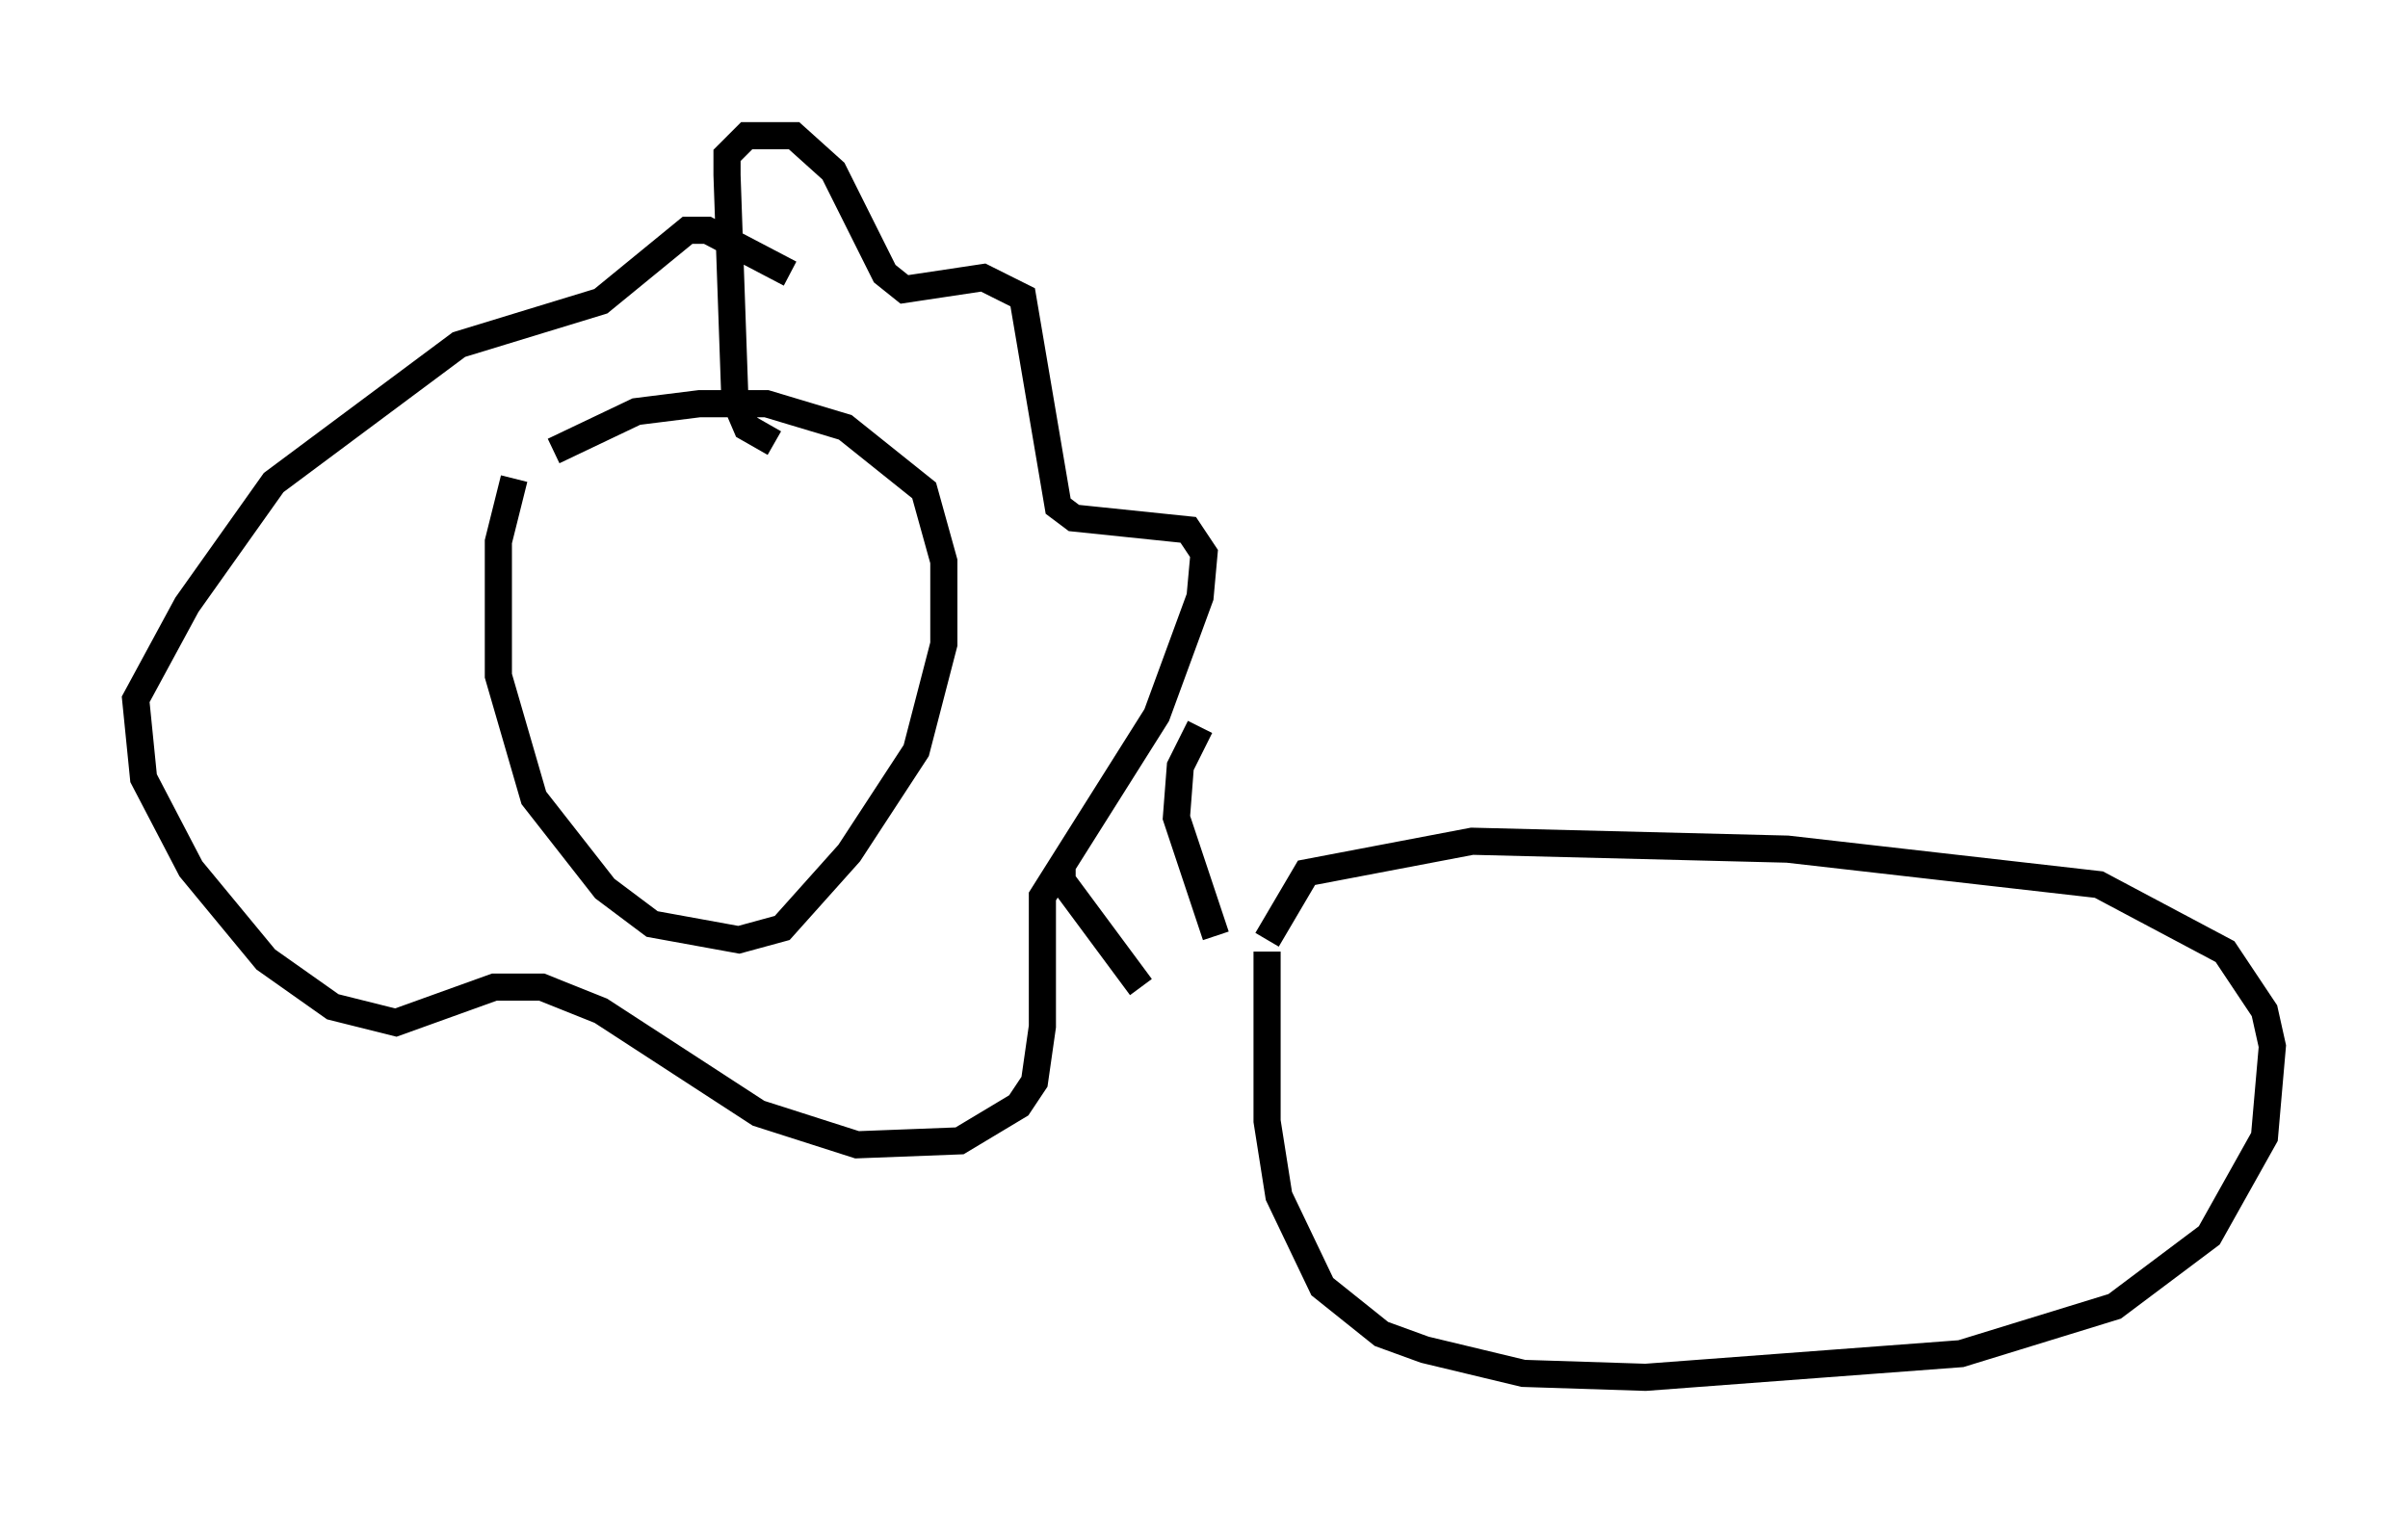 <?xml version="1.0" encoding="utf-8" ?>
<svg baseProfile="full" height="55.754" version="1.1" width="88.726" xmlns="http://www.w3.org/2000/svg" xmlns:ev="http://www.w3.org/2001/xml-events" xmlns:xlink="http://www.w3.org/1999/xlink"><defs /><rect fill="white" height="55.754" width="88.726" x="0" y="0" /><path d="M20.832, 15.022 m-1.888, 2.615 l-0.581, 2.324 0.0, 4.939 l1.307, 4.503 2.615, 3.341 l1.743, 1.307 3.196, 0.581 l1.598, -0.436 2.469, -2.76 l2.469, -3.777 1.017, -3.922 l0.0, -3.05 -0.726, -2.615 l-2.905, -2.324 -2.905, -0.872 l-2.469, 0.0 -2.324, 0.291 l-3.05, 1.453 m8.134, -0.291 l-1.017, -0.581 -0.436, -1.017 l-0.291, -8.279 0.0, -0.726 l0.726, -0.726 1.743, 0.0 l1.453, 1.307 1.888, 3.777 l0.726, 0.581 2.905, -0.436 l1.453, 0.726 1.307, 7.698 l0.581, 0.436 4.212, 0.436 l0.581, 0.872 -0.145, 1.598 l-1.598, 4.358 -4.212, 6.682 l0.0, 4.793 -0.291, 2.034 l-0.581, 0.872 -2.179, 1.307 l-3.777, 0.145 -3.631, -1.162 l-5.81, -3.777 -2.179, -0.872 l-1.743, 0.0 -3.631, 1.307 l-2.324, -0.581 -2.469, -1.743 l-2.76, -3.341 -1.743, -3.341 l-0.291, -2.905 1.888, -3.486 l3.196, -4.503 6.827, -5.084 l5.229, -1.598 3.196, -2.615 l0.726, 0.0 3.05, 1.598 m15.106, 16.704 l-0.726, 1.453 -0.145, 1.888 l1.453, 4.358 m-5.665, -2.615 l0.0, 0.581 2.905, 3.922 m4.648, -1.743 l1.453, -2.469 6.101, -1.162 l11.62, 0.291 11.475, 1.307 l4.648, 2.469 1.453, 2.179 l0.291, 1.307 -0.291, 3.341 l-2.034, 3.631 -3.486, 2.615 l-5.665, 1.743 -11.62, 0.872 l-4.503, -0.145 -3.631, -0.872 l-1.598, -0.581 -2.179, -1.743 l-1.598, -3.341 -0.436, -2.76 l0.0, -6.246 " fill="none" stroke="black" stroke-width="1" /></svg>